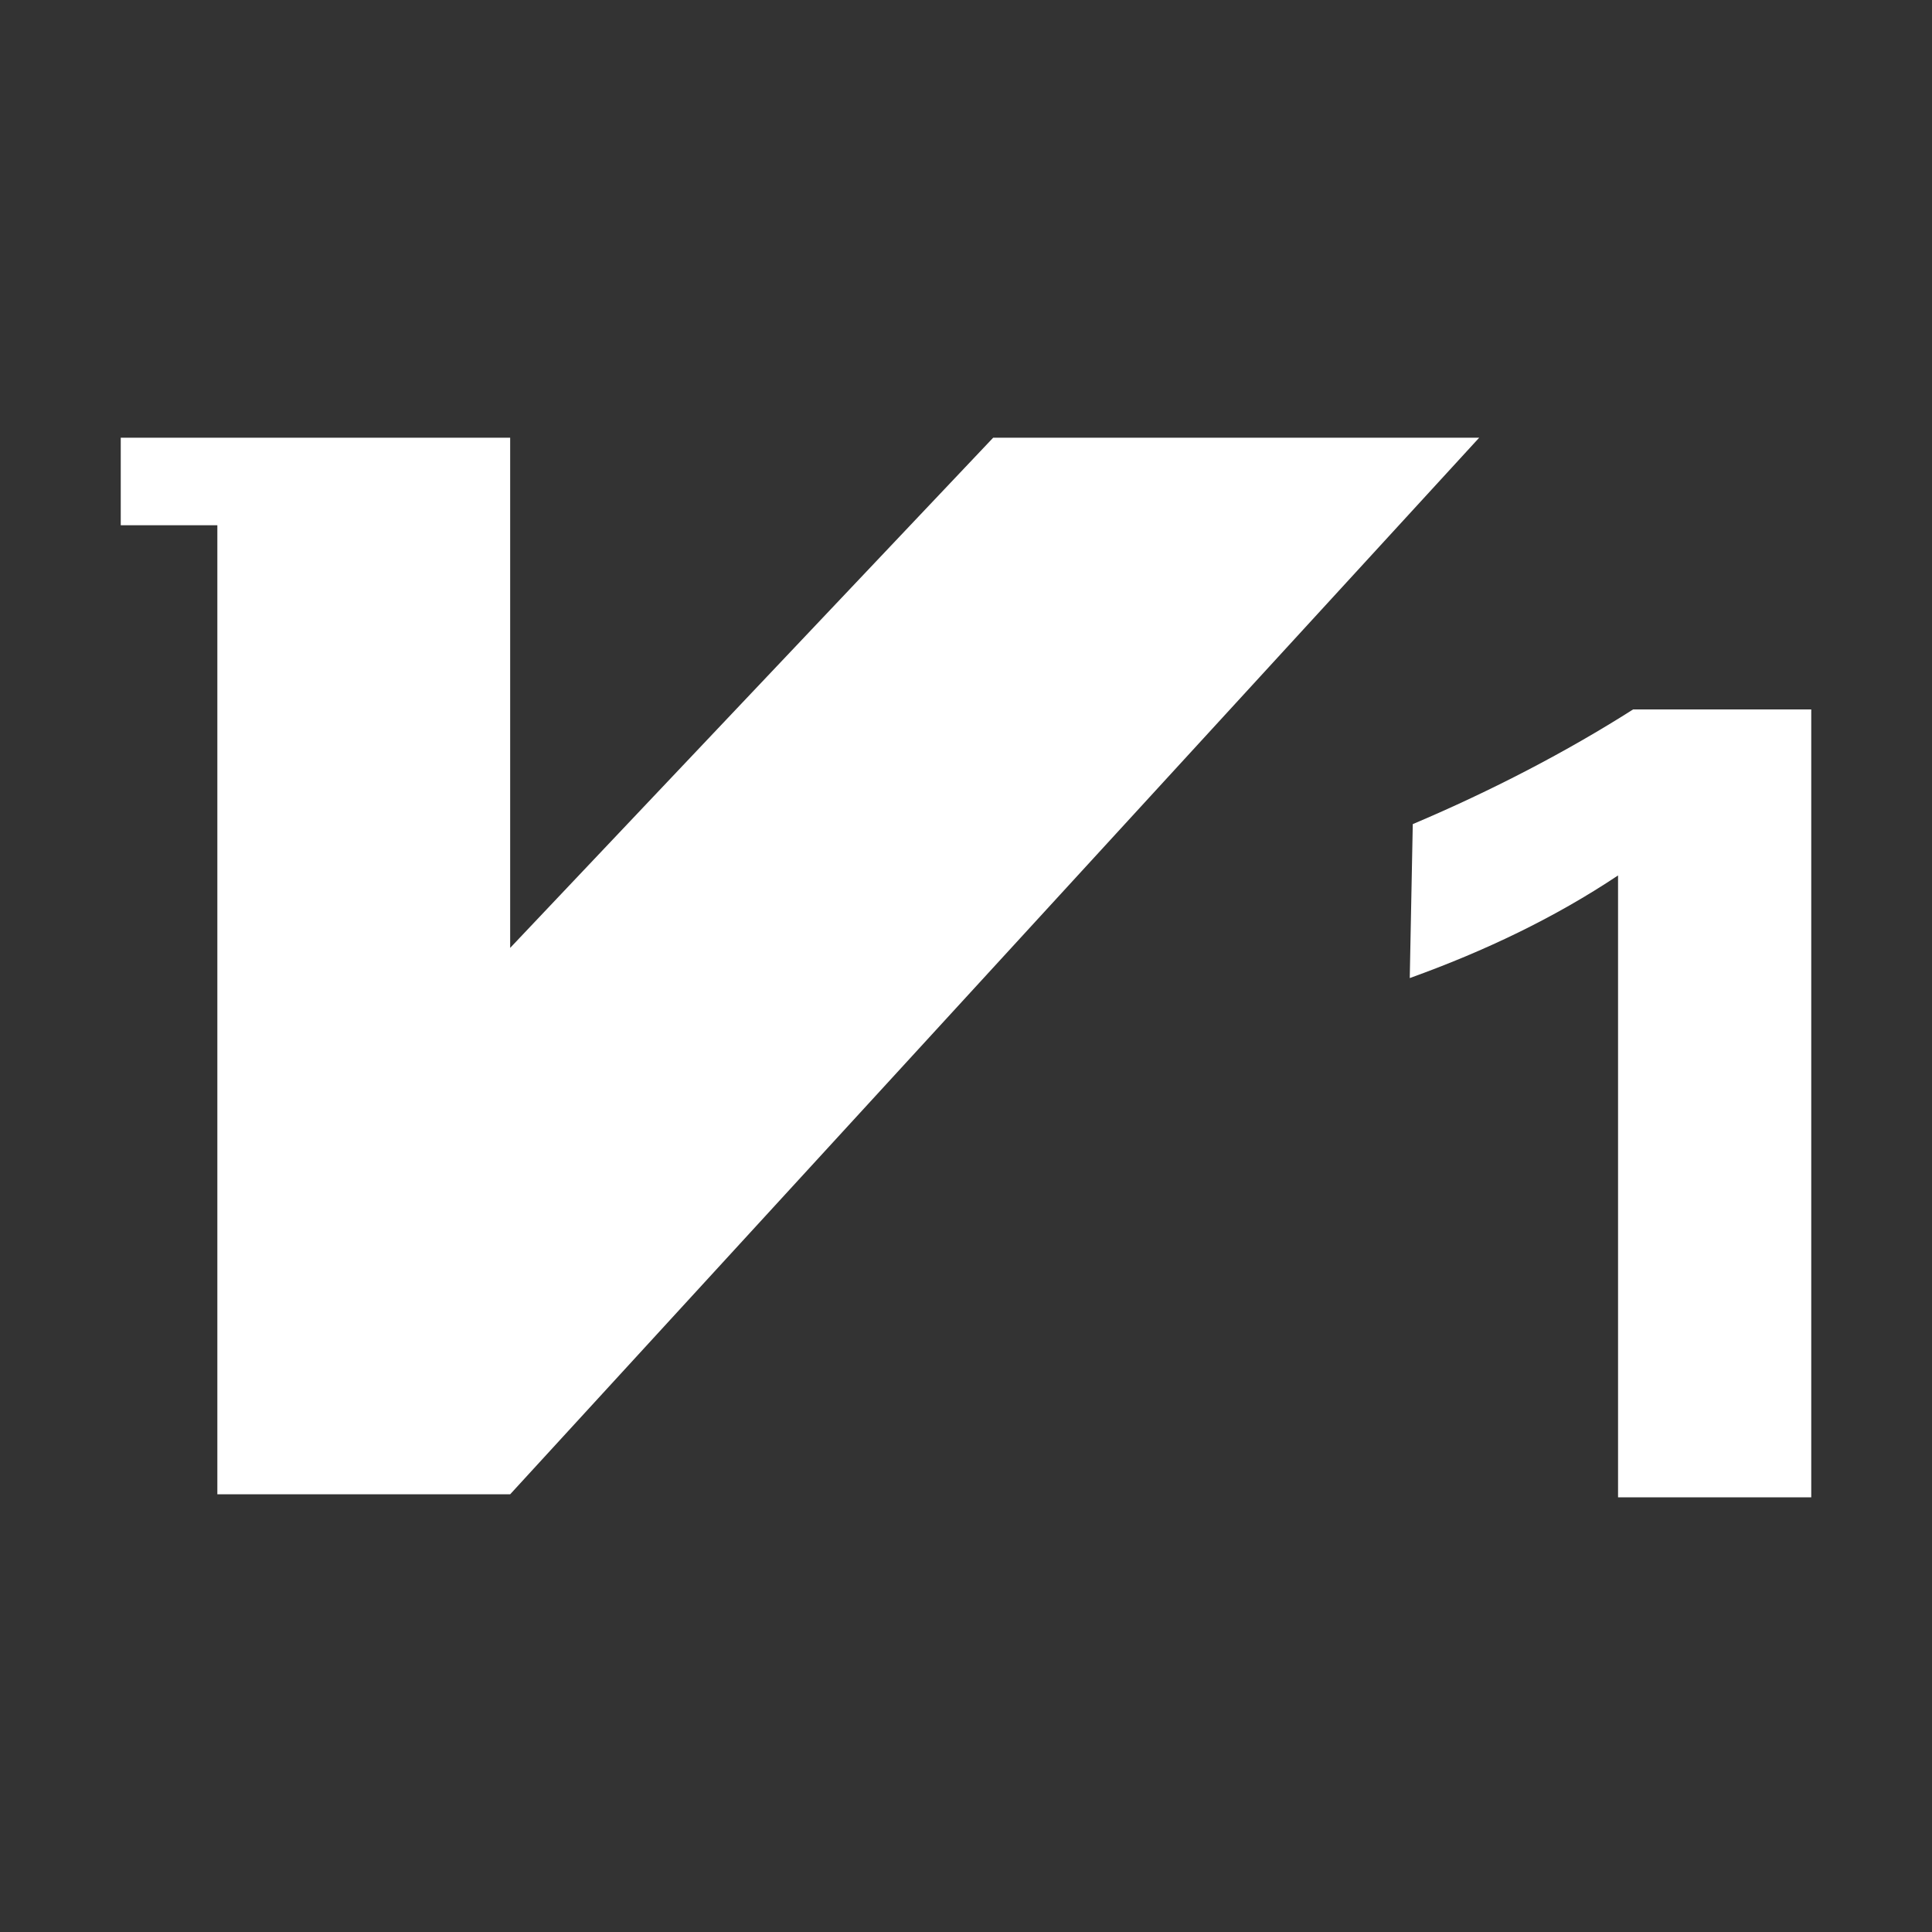 <?xml version="1.0" encoding="utf-8"?>
<!-- Generator: Adobe Illustrator 22.0.0, SVG Export Plug-In . SVG Version: 6.00 Build 0)  -->
<svg version="1.1" id="图层_1" xmlns="http://www.w3.org/2000/svg" xmlns:xlink="http://www.w3.org/1999/xlink" x="0px" y="0px"
	 viewBox="0 0 64 64" style="enable-background:new 0 0 64 64;" xml:space="preserve">
<rect x="0" y="0" width="64" height="64" fill="#333333" stroke="none"/>
<style type="text/css">
	.st0{fill:#FFFFFF;}
</style>
<path class="st0" d="M46.8,27.3c2.6-1.1,5.1-2.4,7.3-3.8H60v26.1h-6.4V29c-2.1,1.4-4.4,2.5-6.9,3.4L46.8,27.3L46.8,27.3z M32.9,14.5
	l-16,16.9V14.5H7.2v0H4v2.9h3.2v32.1h9.7l32.1-35L32.9,14.5z"/>
</svg>
